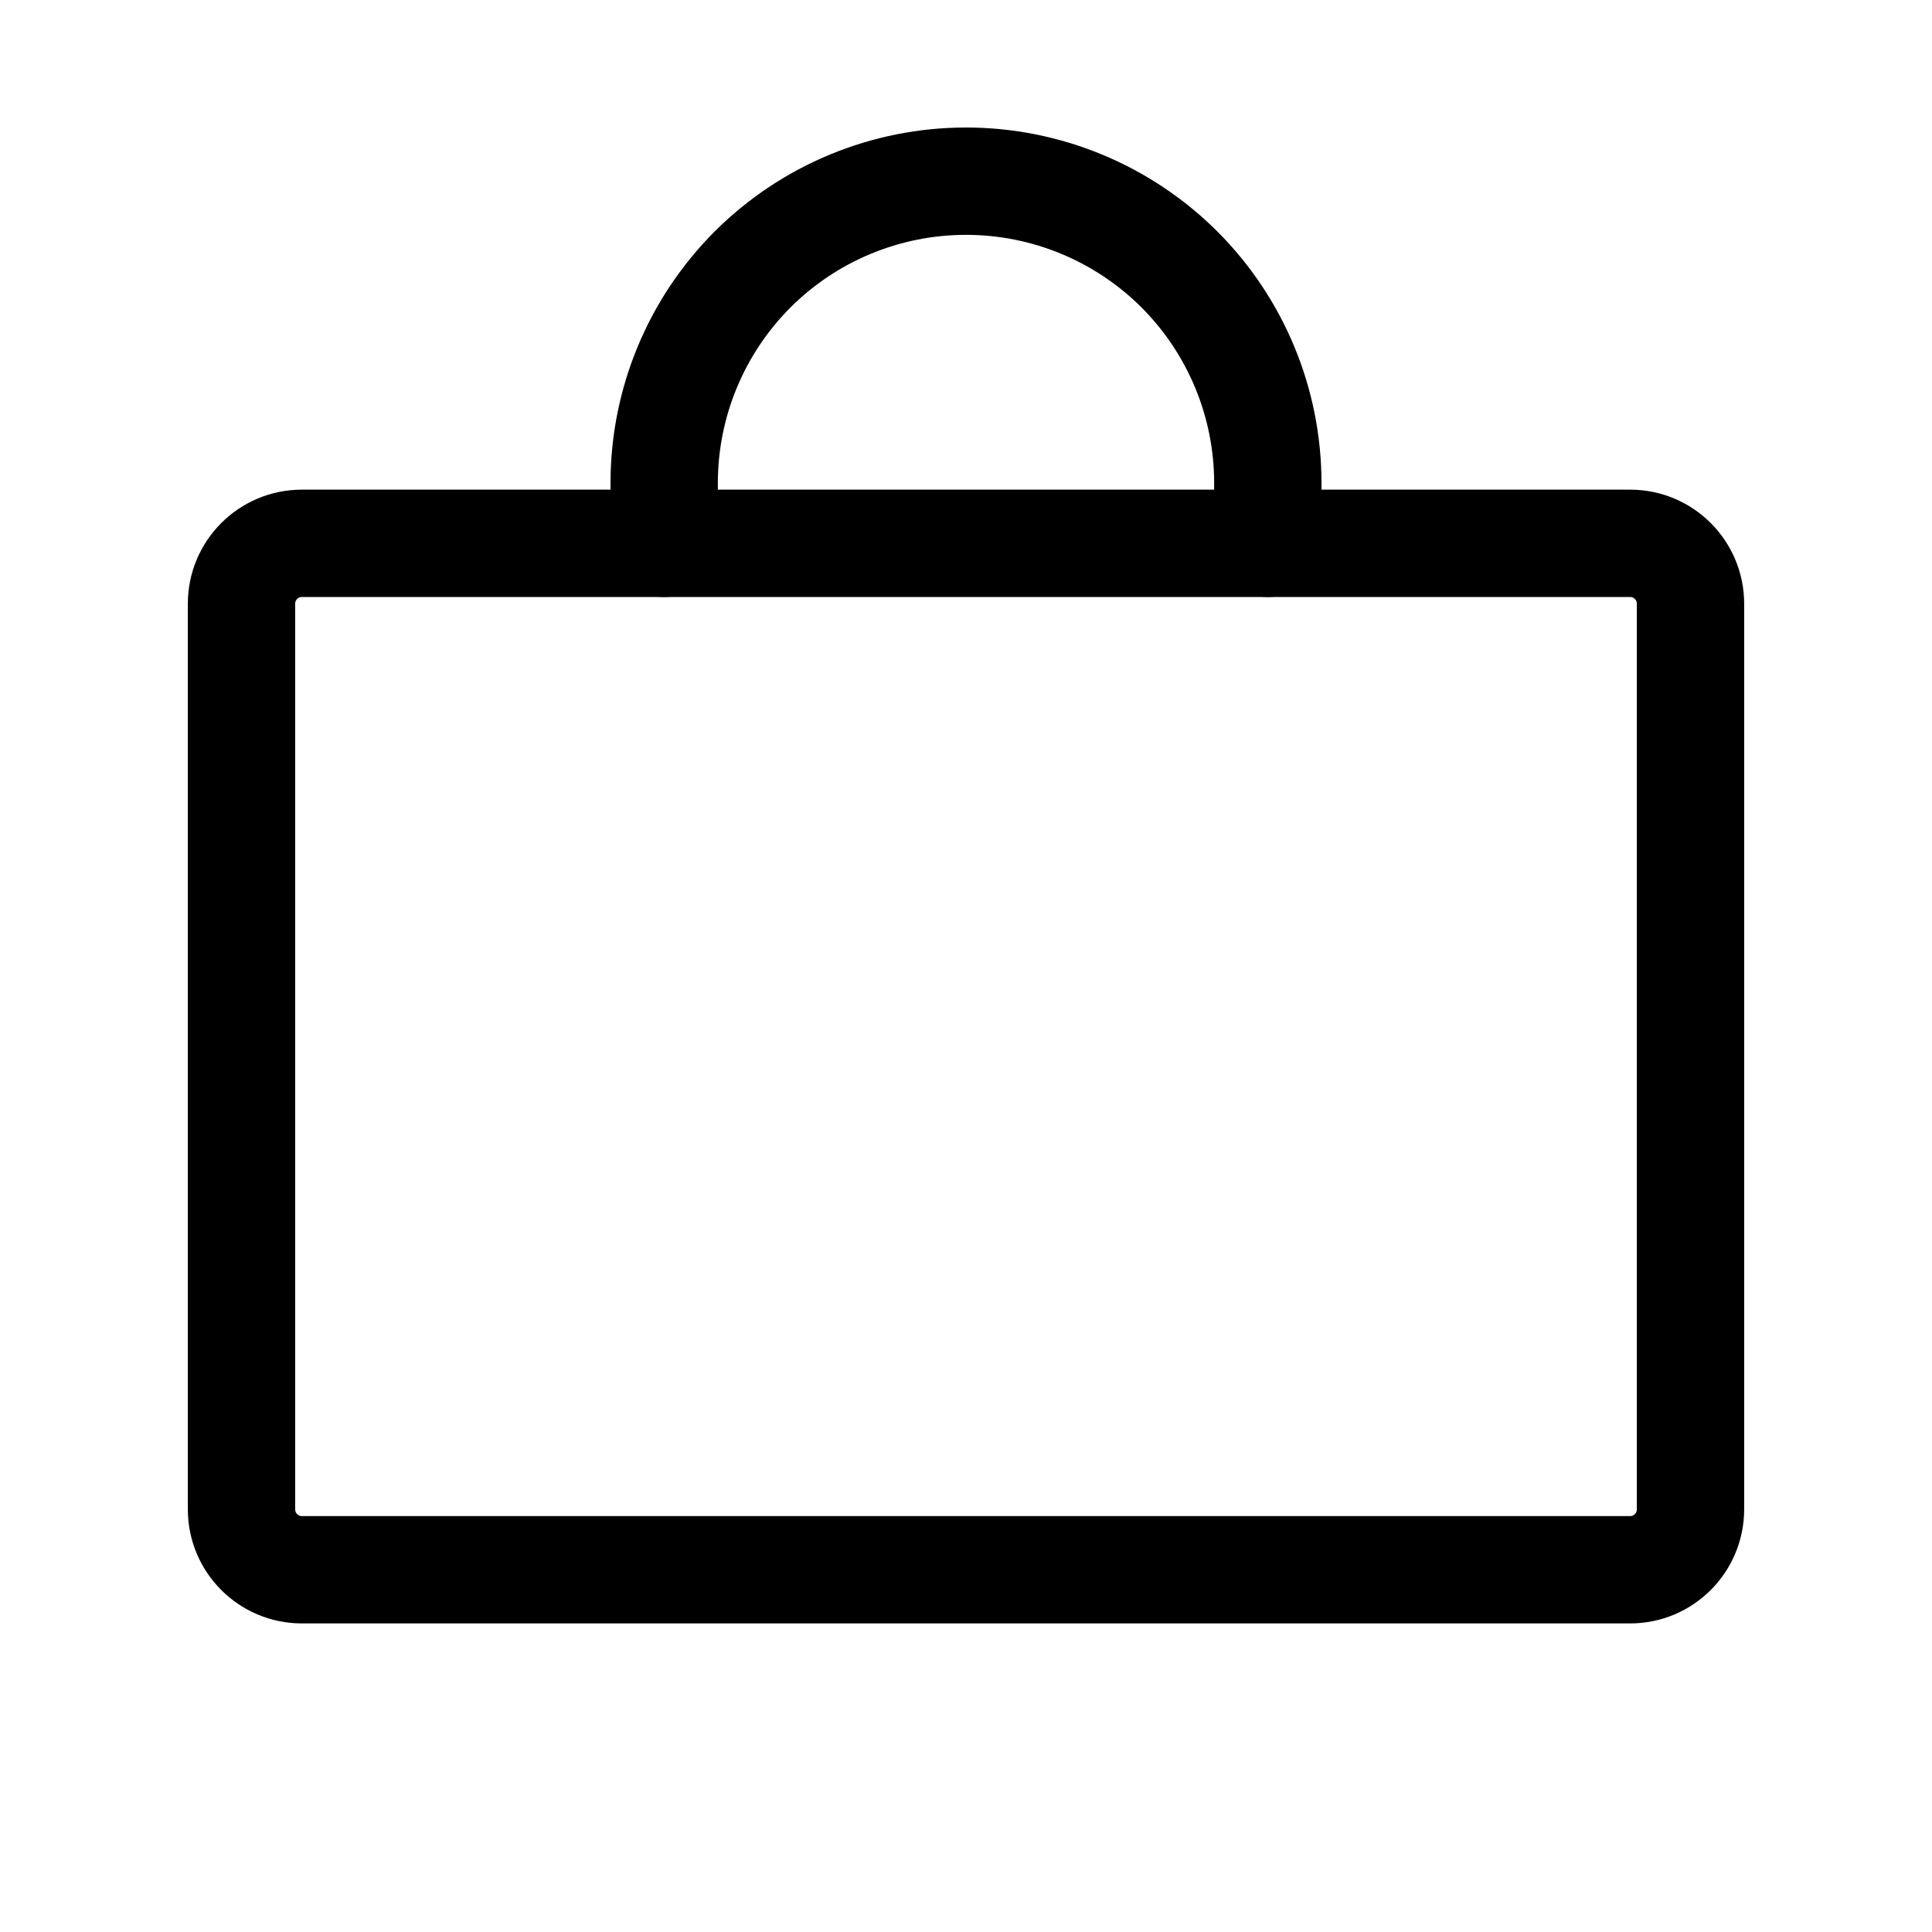 <svg xmlns="http://www.w3.org/2000/svg" width="18" height="18" viewBox="0 0 18 18" fill="none">
  <g clip-path="url(#clip0_1005_2995)">
    <path d="M15.188 5.062H2.812C2.502 5.062 2.25 5.314 2.25 5.625V14.062C2.25 14.373 2.502 14.625 2.812 14.625H15.188C15.498 14.625 15.75 14.373 15.75 14.062V5.625C15.75 5.314 15.498 5.062 15.188 5.062Z" stroke="black" stroke-linecap="round" stroke-linejoin="round"/>
    <path d="M6.188 5.062V4.5C6.188 3.754 6.484 3.039 7.011 2.511C7.539 1.984 8.254 1.688 9 1.688C9.746 1.688 10.461 1.984 10.989 2.511C11.516 3.039 11.812 3.754 11.812 4.5V5.062" stroke="black" stroke-linecap="round" stroke-linejoin="round"/>
  </g>
  <defs>
    <clipPath id="clip0_1005_2995">
      <rect width="18" height="18" fill="white"/>
    </clipPath>
  </defs>
</svg>